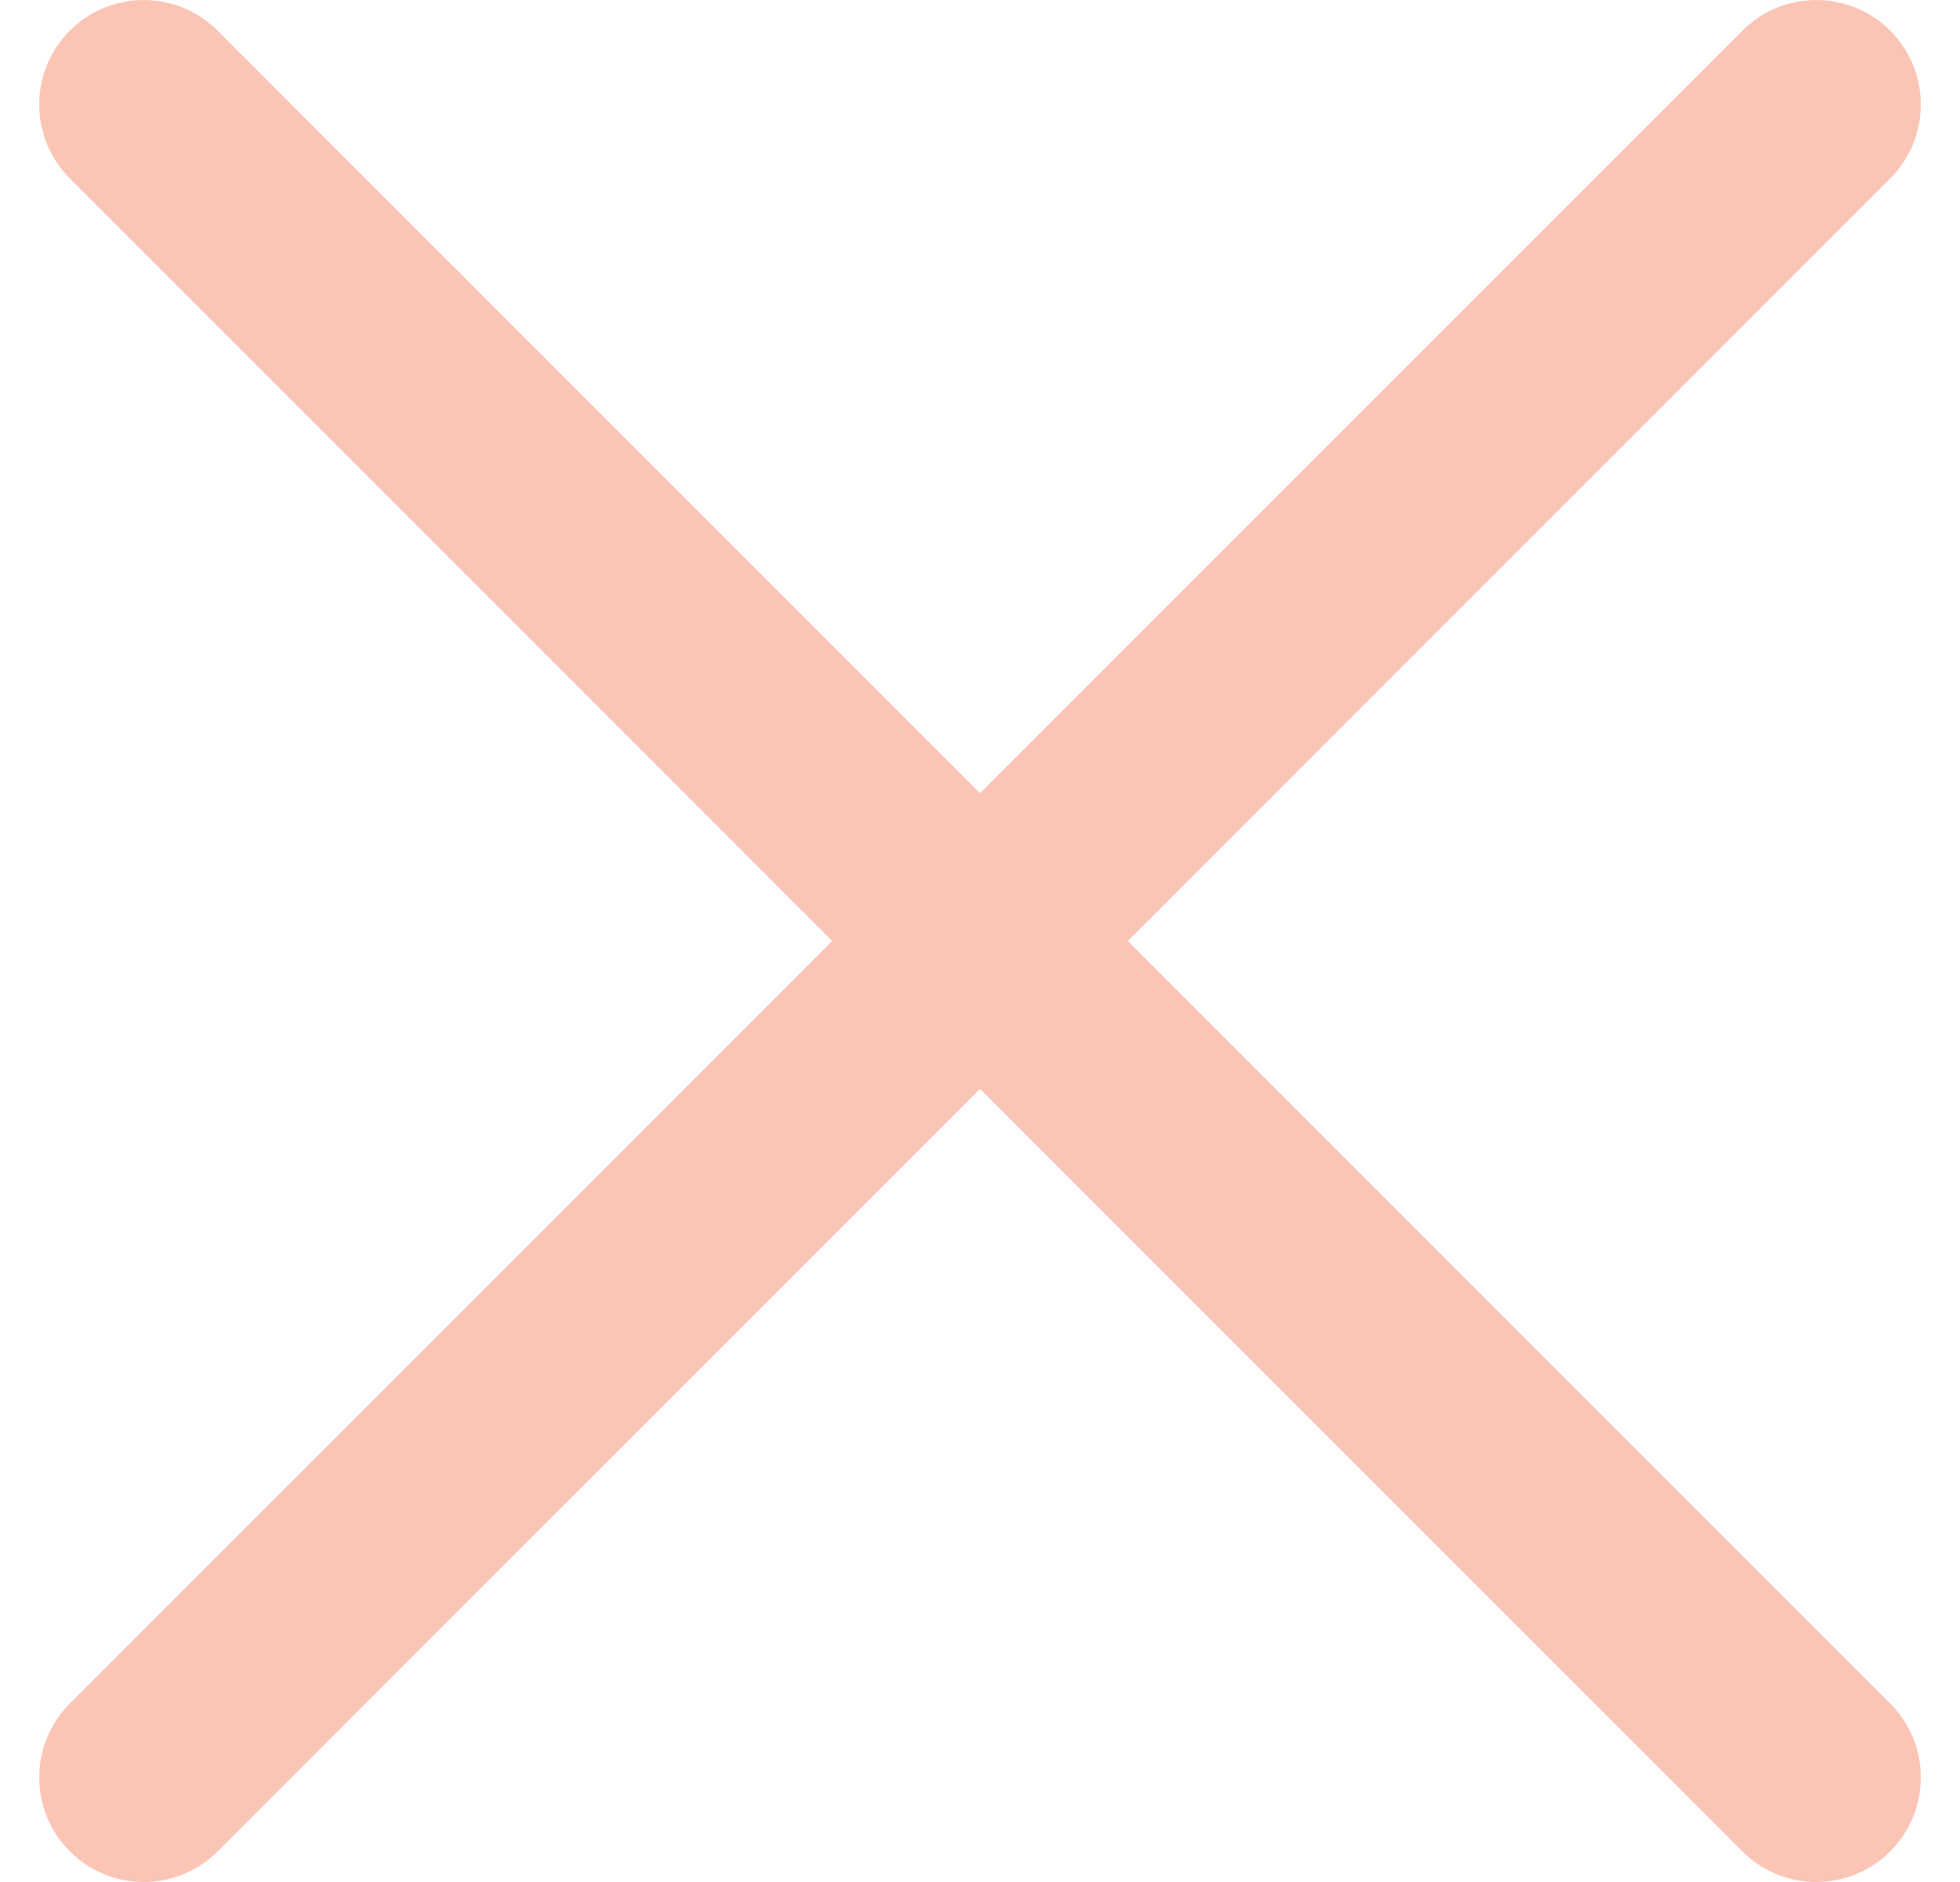 <svg width="25" height="24" viewBox="0 0 25 24" fill="none" xmlns="http://www.w3.org/2000/svg">
<path opacity="0.3" d="M2.776 0.391C2.255 -0.13 1.411 -0.13 0.891 0.391C0.37 0.911 0.37 1.755 0.891 2.276L10.614 12L0.891 21.724C0.37 22.245 0.37 23.089 0.891 23.61C1.411 24.13 2.255 24.13 2.776 23.61L12.5 13.886L22.224 23.61C22.745 24.13 23.589 24.13 24.11 23.61C24.63 23.089 24.63 22.245 24.11 21.724L14.386 12L24.11 2.276C24.63 1.755 24.63 0.911 24.11 0.391C23.589 -0.13 22.745 -0.13 22.224 0.391L12.5 10.114L2.776 0.391Z" fill="#F23E0D"/>
</svg>
